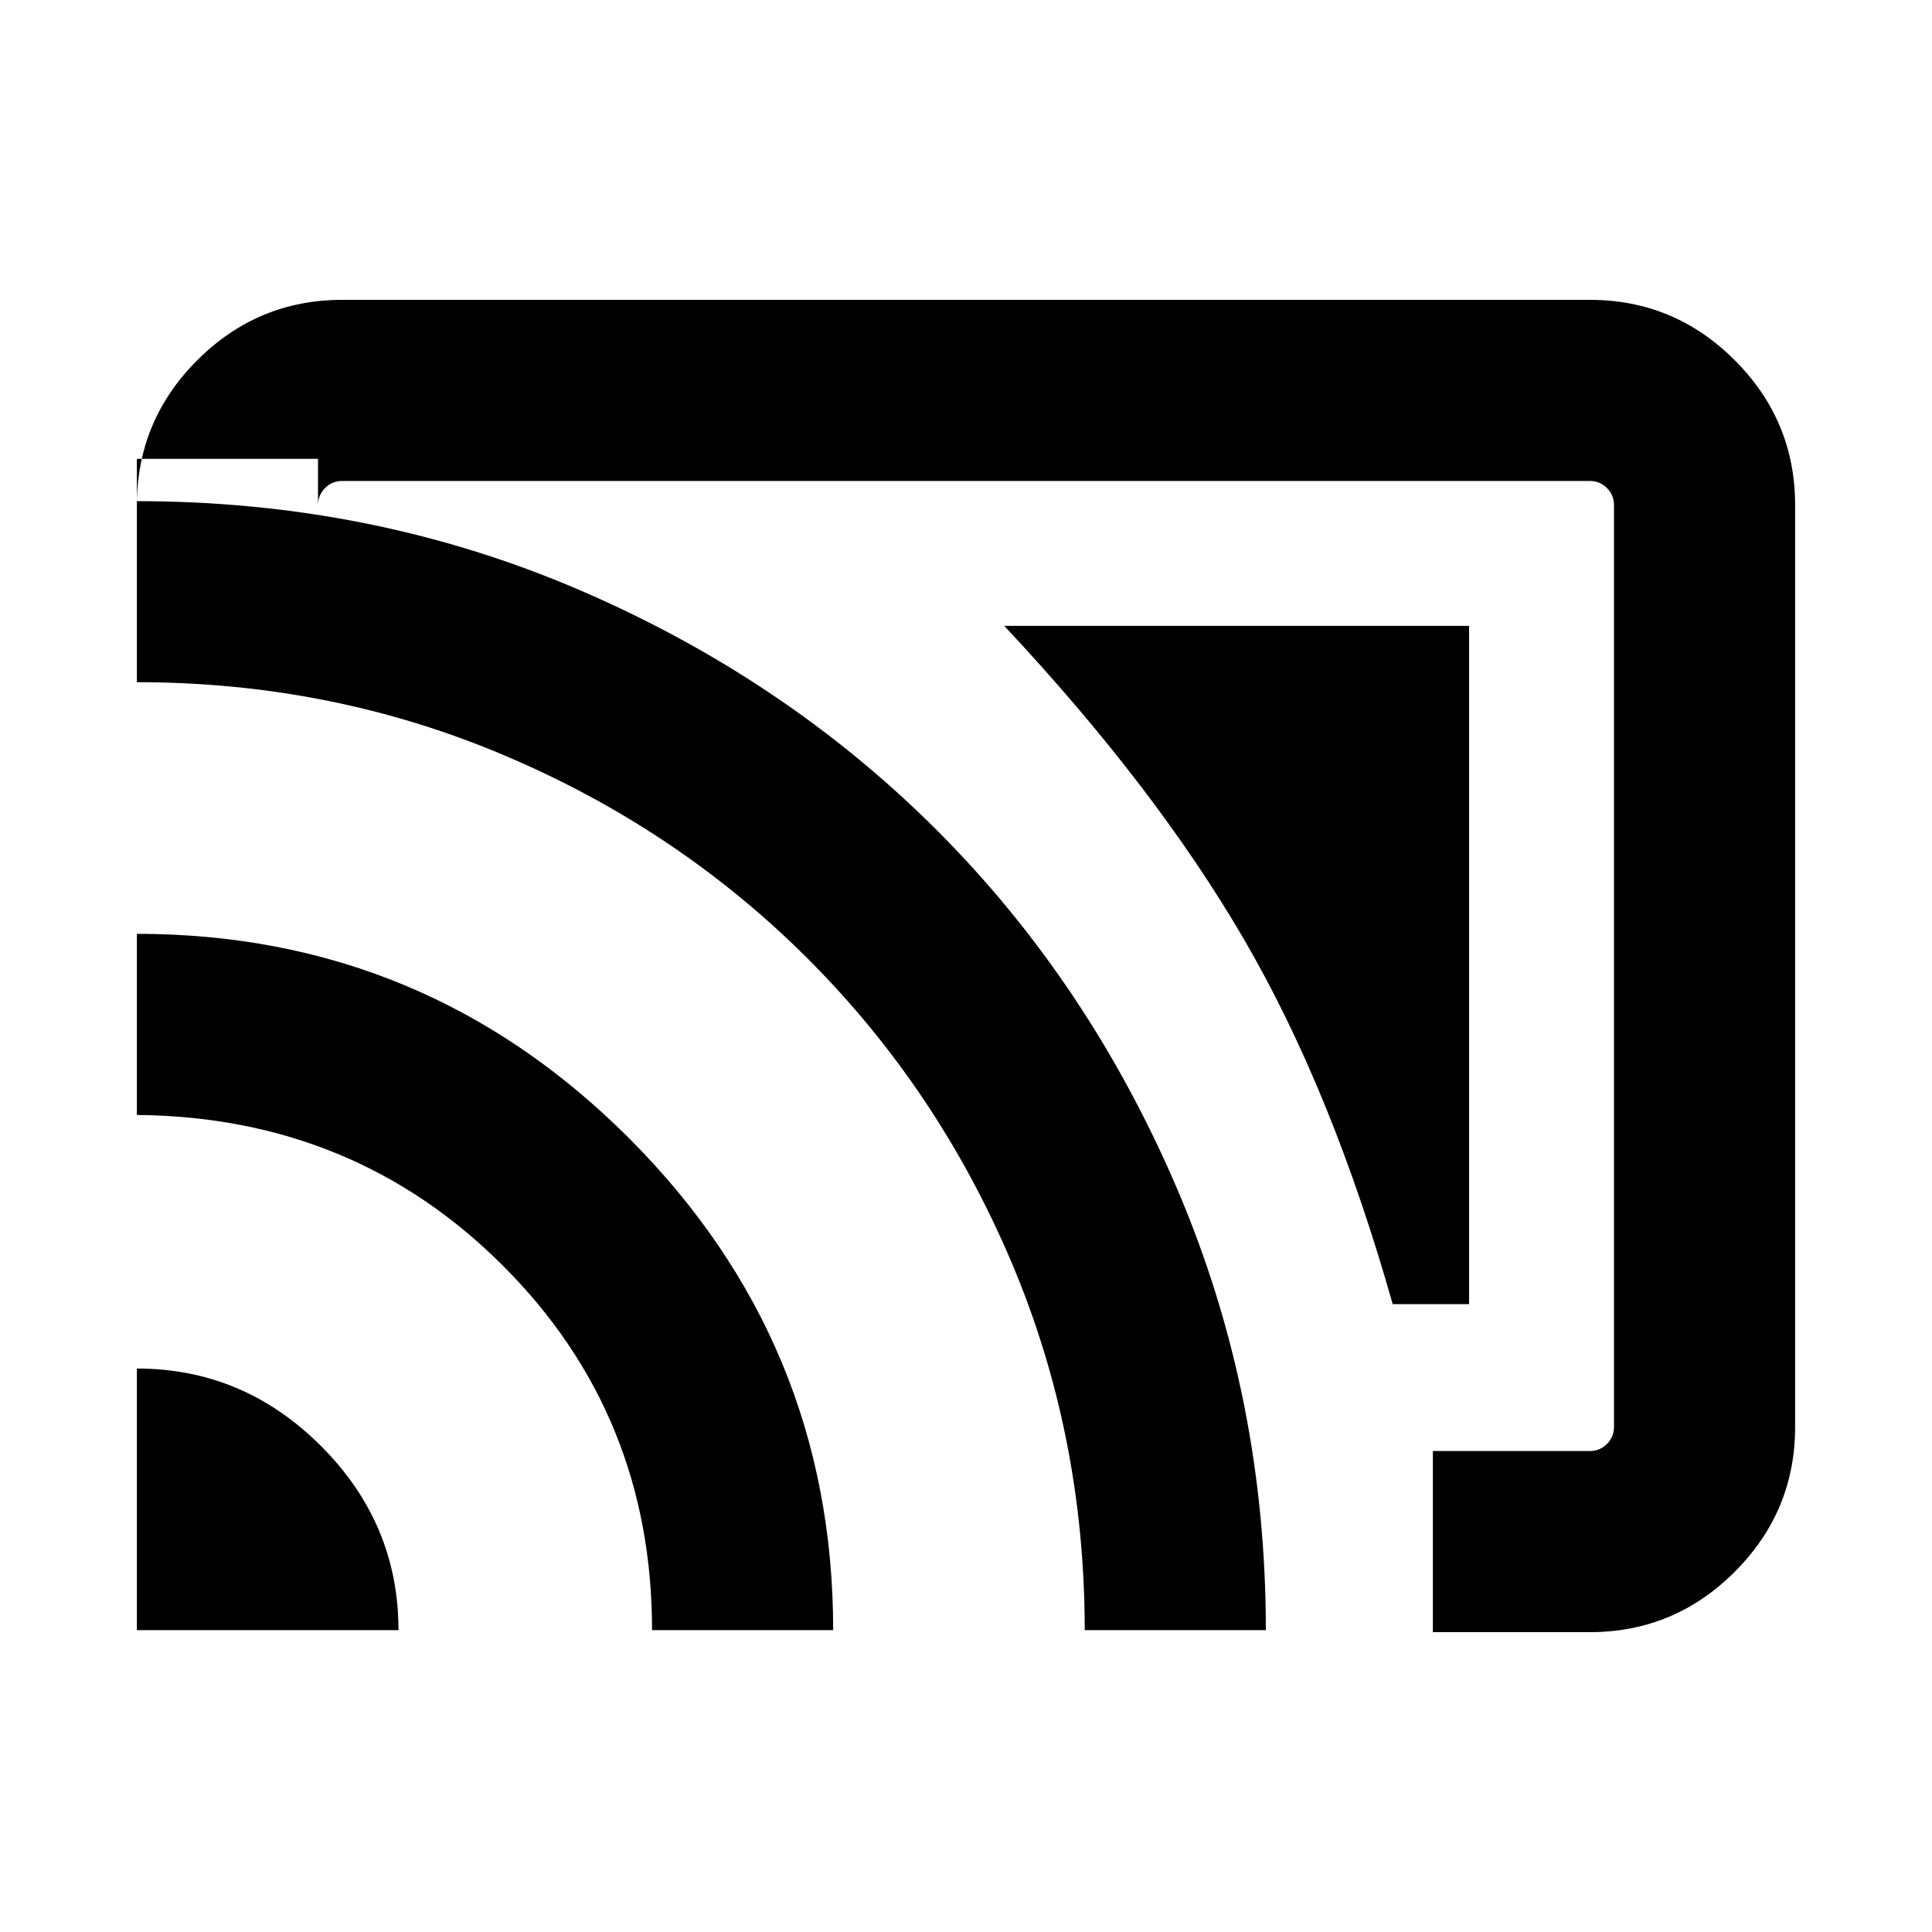 <svg xmlns="http://www.w3.org/2000/svg" height="20" width="20"><path d="M14.833 16.896v-1.875h1.625q.104 0 .177-.073t.073-.177V5.229q0-.104-.073-.177t-.177-.073H3.542q-.104 0-.177.073t-.073.177V4.75H1.417v.479q0-.875.625-1.5t1.5-.625h12.916q.875 0 1.5.625t.625 1.5v9.542q0 .875-.625 1.5t-1.5.625Zm-13.416-.021h2.708q0-1.104-.802-1.906-.802-.802-1.906-.802Zm5.333 0h1.875q0-2.979-2.115-5.094-2.114-2.114-5.093-2.114v1.875q2.25.02 3.791 1.562 1.542 1.542 1.542 3.771Zm4.479 0h1.875q0-2.417-.916-4.563-.917-2.145-2.49-3.718-1.573-1.573-3.708-2.49-2.136-.916-4.573-.916v1.874q2.021 0 3.812.761 1.792.76 3.136 2.104 1.343 1.344 2.104 3.135.76 1.792.76 3.813Zm3.188-3.375q-.625-2.208-1.542-3.781t-2.479-3.24h4.812V13.5Z"/></svg>